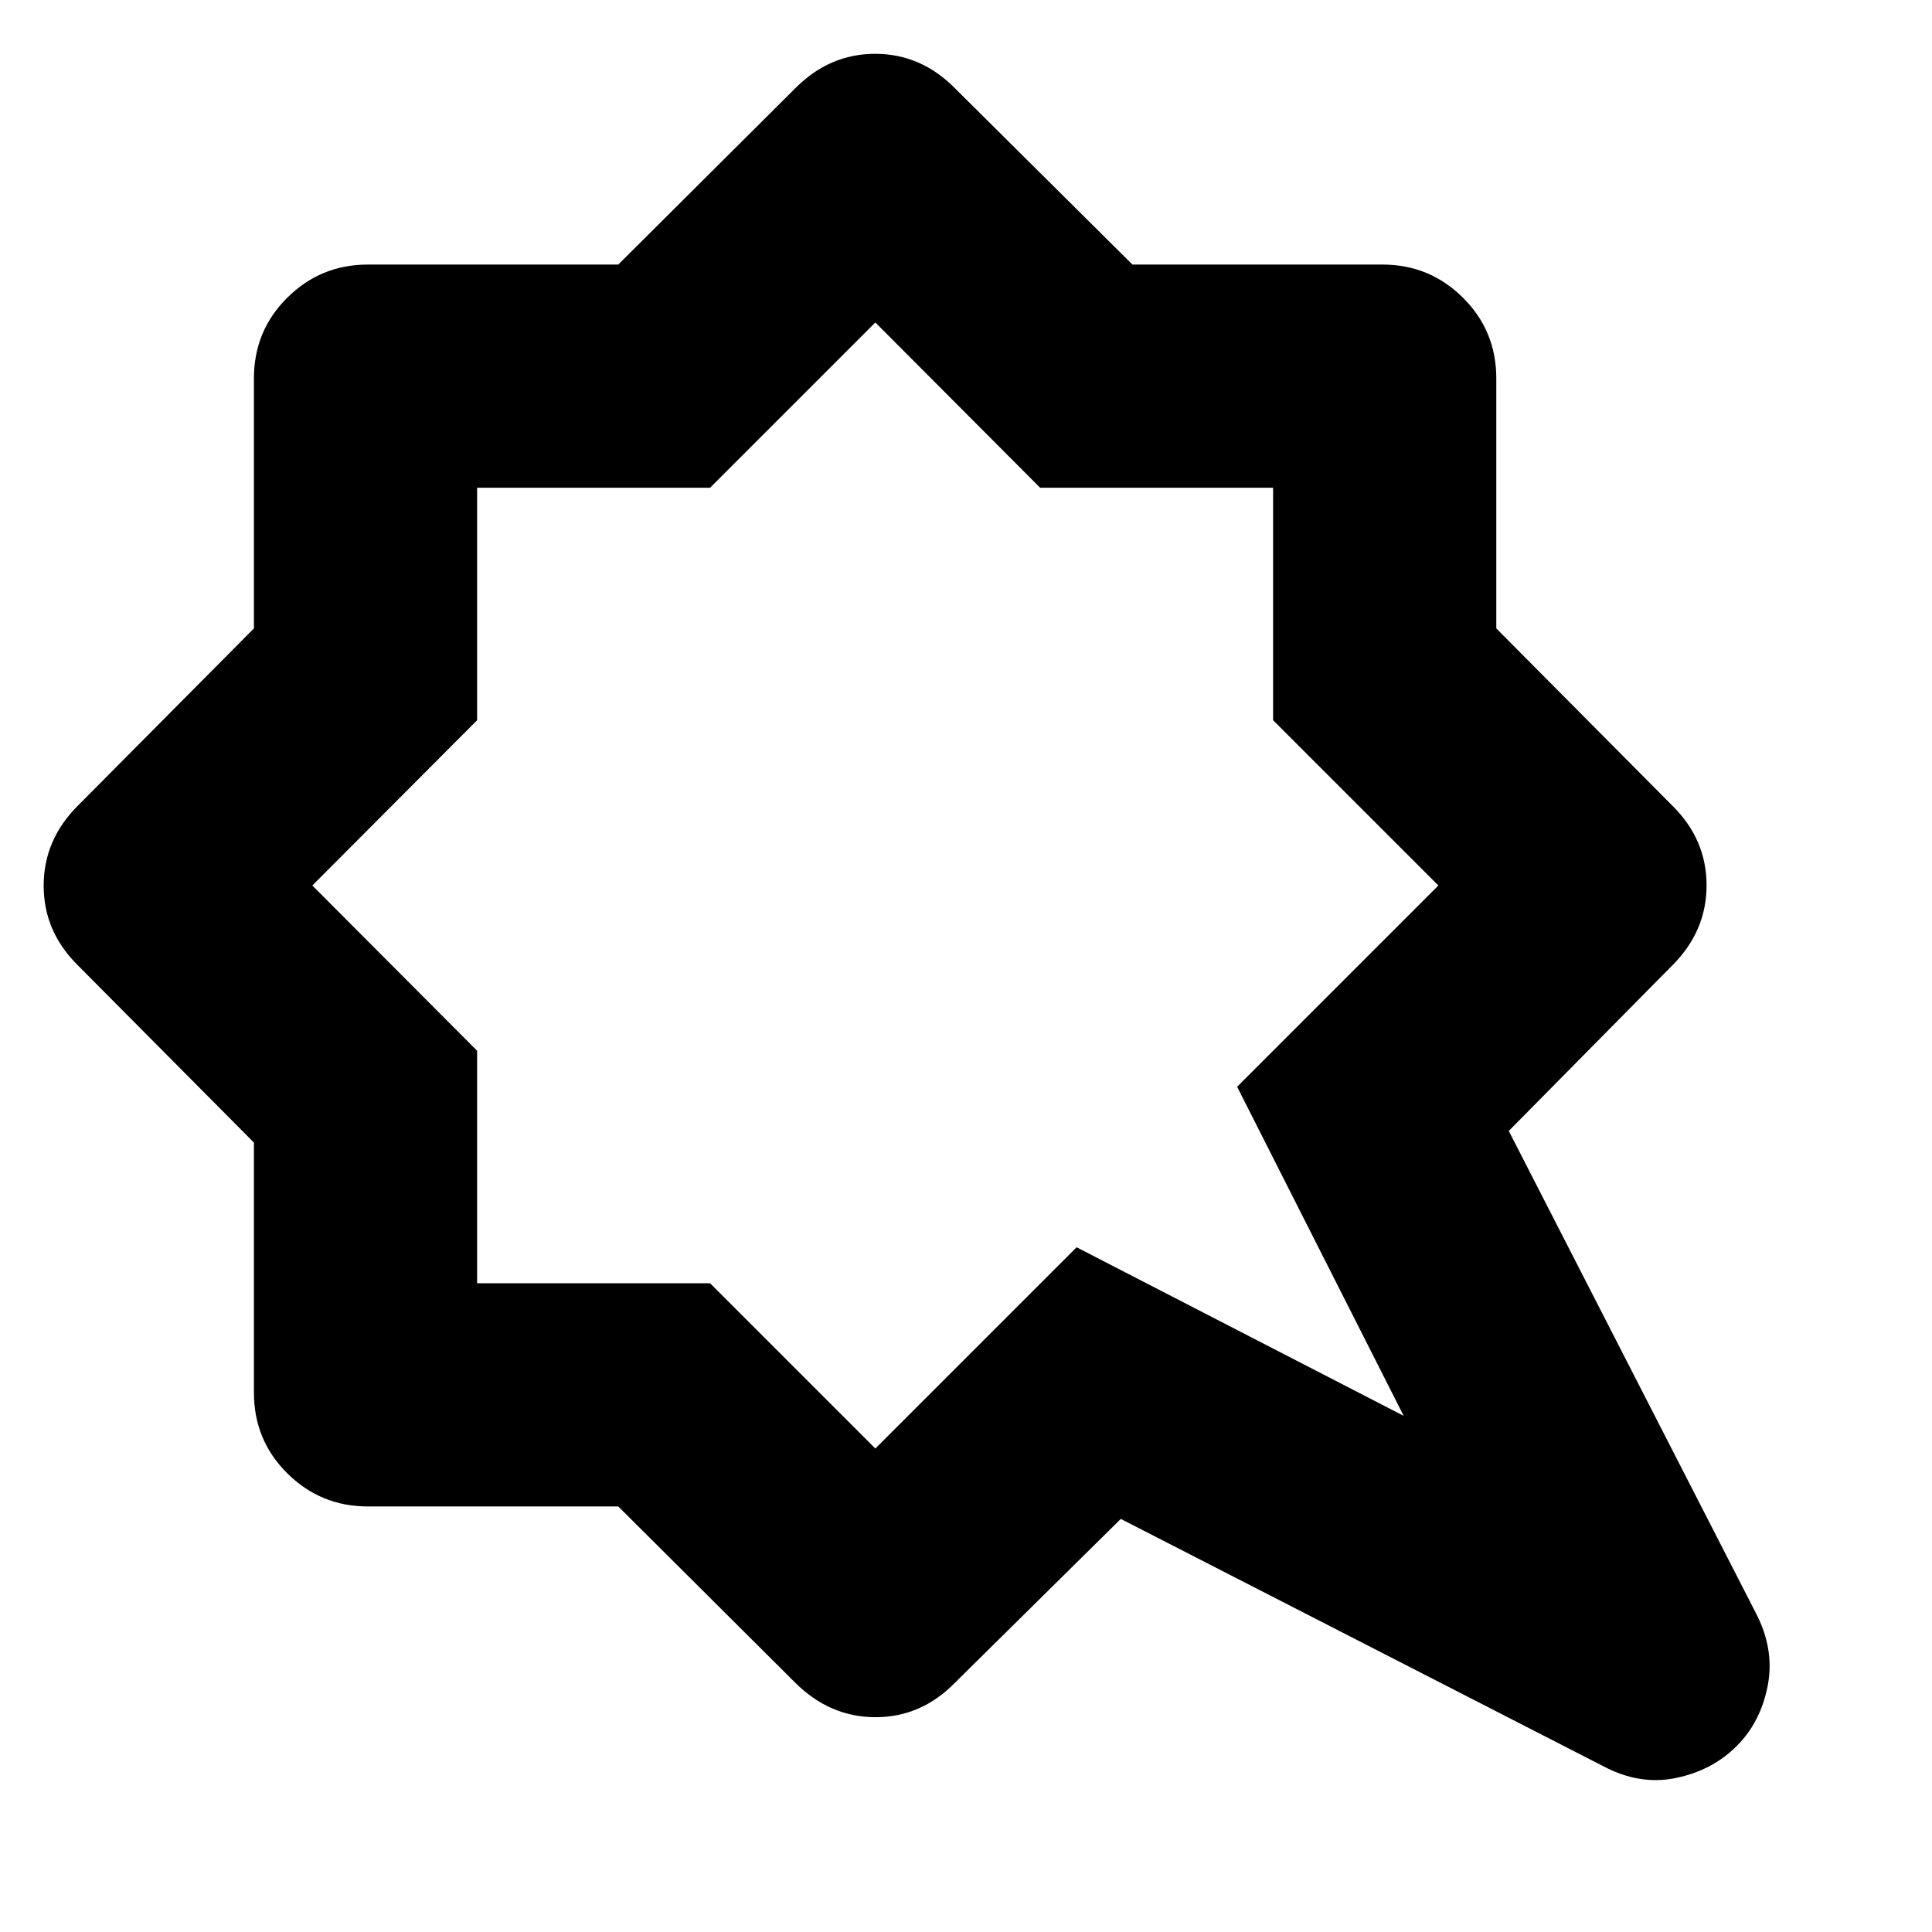 <svg xmlns="http://www.w3.org/2000/svg" height="24" viewBox="0 -960 960 960" width="24"><path d="M697.478-256.478 614.717-420l100-100-82.12-82.12v-115.521H516.838l-81.881-82.12-82.121 82.12H237.077v115.521L155.196-520l81.881 82.12v115.521h115.759l82.121 82.12 100-100 162.521 83.761Zm165.261 164.26q-11.956 11.957-30.032 15.696-18.077 3.74-36.272-5.978L556.913-205.26l-82.326 81.326q-16.775 17.196-39.54 17.196-22.764 0-39.96-17.196l-87.874-87.521H182.761q-23.435 0-40.011-16.457-16.576-16.457-16.576-40.13v-124.214L38.652-480.37q-16.956-16.774-16.956-39.539t16.956-39.721l87.522-88.113v-124.214q0-23.673 16.576-40.13 16.576-16.457 40.011-16.457h124.452l87.874-87.521q17.014-17.196 39.779-17.196 22.764 0 39.721 17.196l88.113 87.521h124.213q23.435 0 40.011 16.457 16.576 16.457 16.576 40.13v124.214l87.522 88.113q16.956 16.774 16.956 39.539t-16.956 39.721l-81.326 82.327 122.761 239.521q9.478 18.196 5.858 36.392-3.619 18.195-15.576 29.913ZM434.957-520Z"/></svg>
